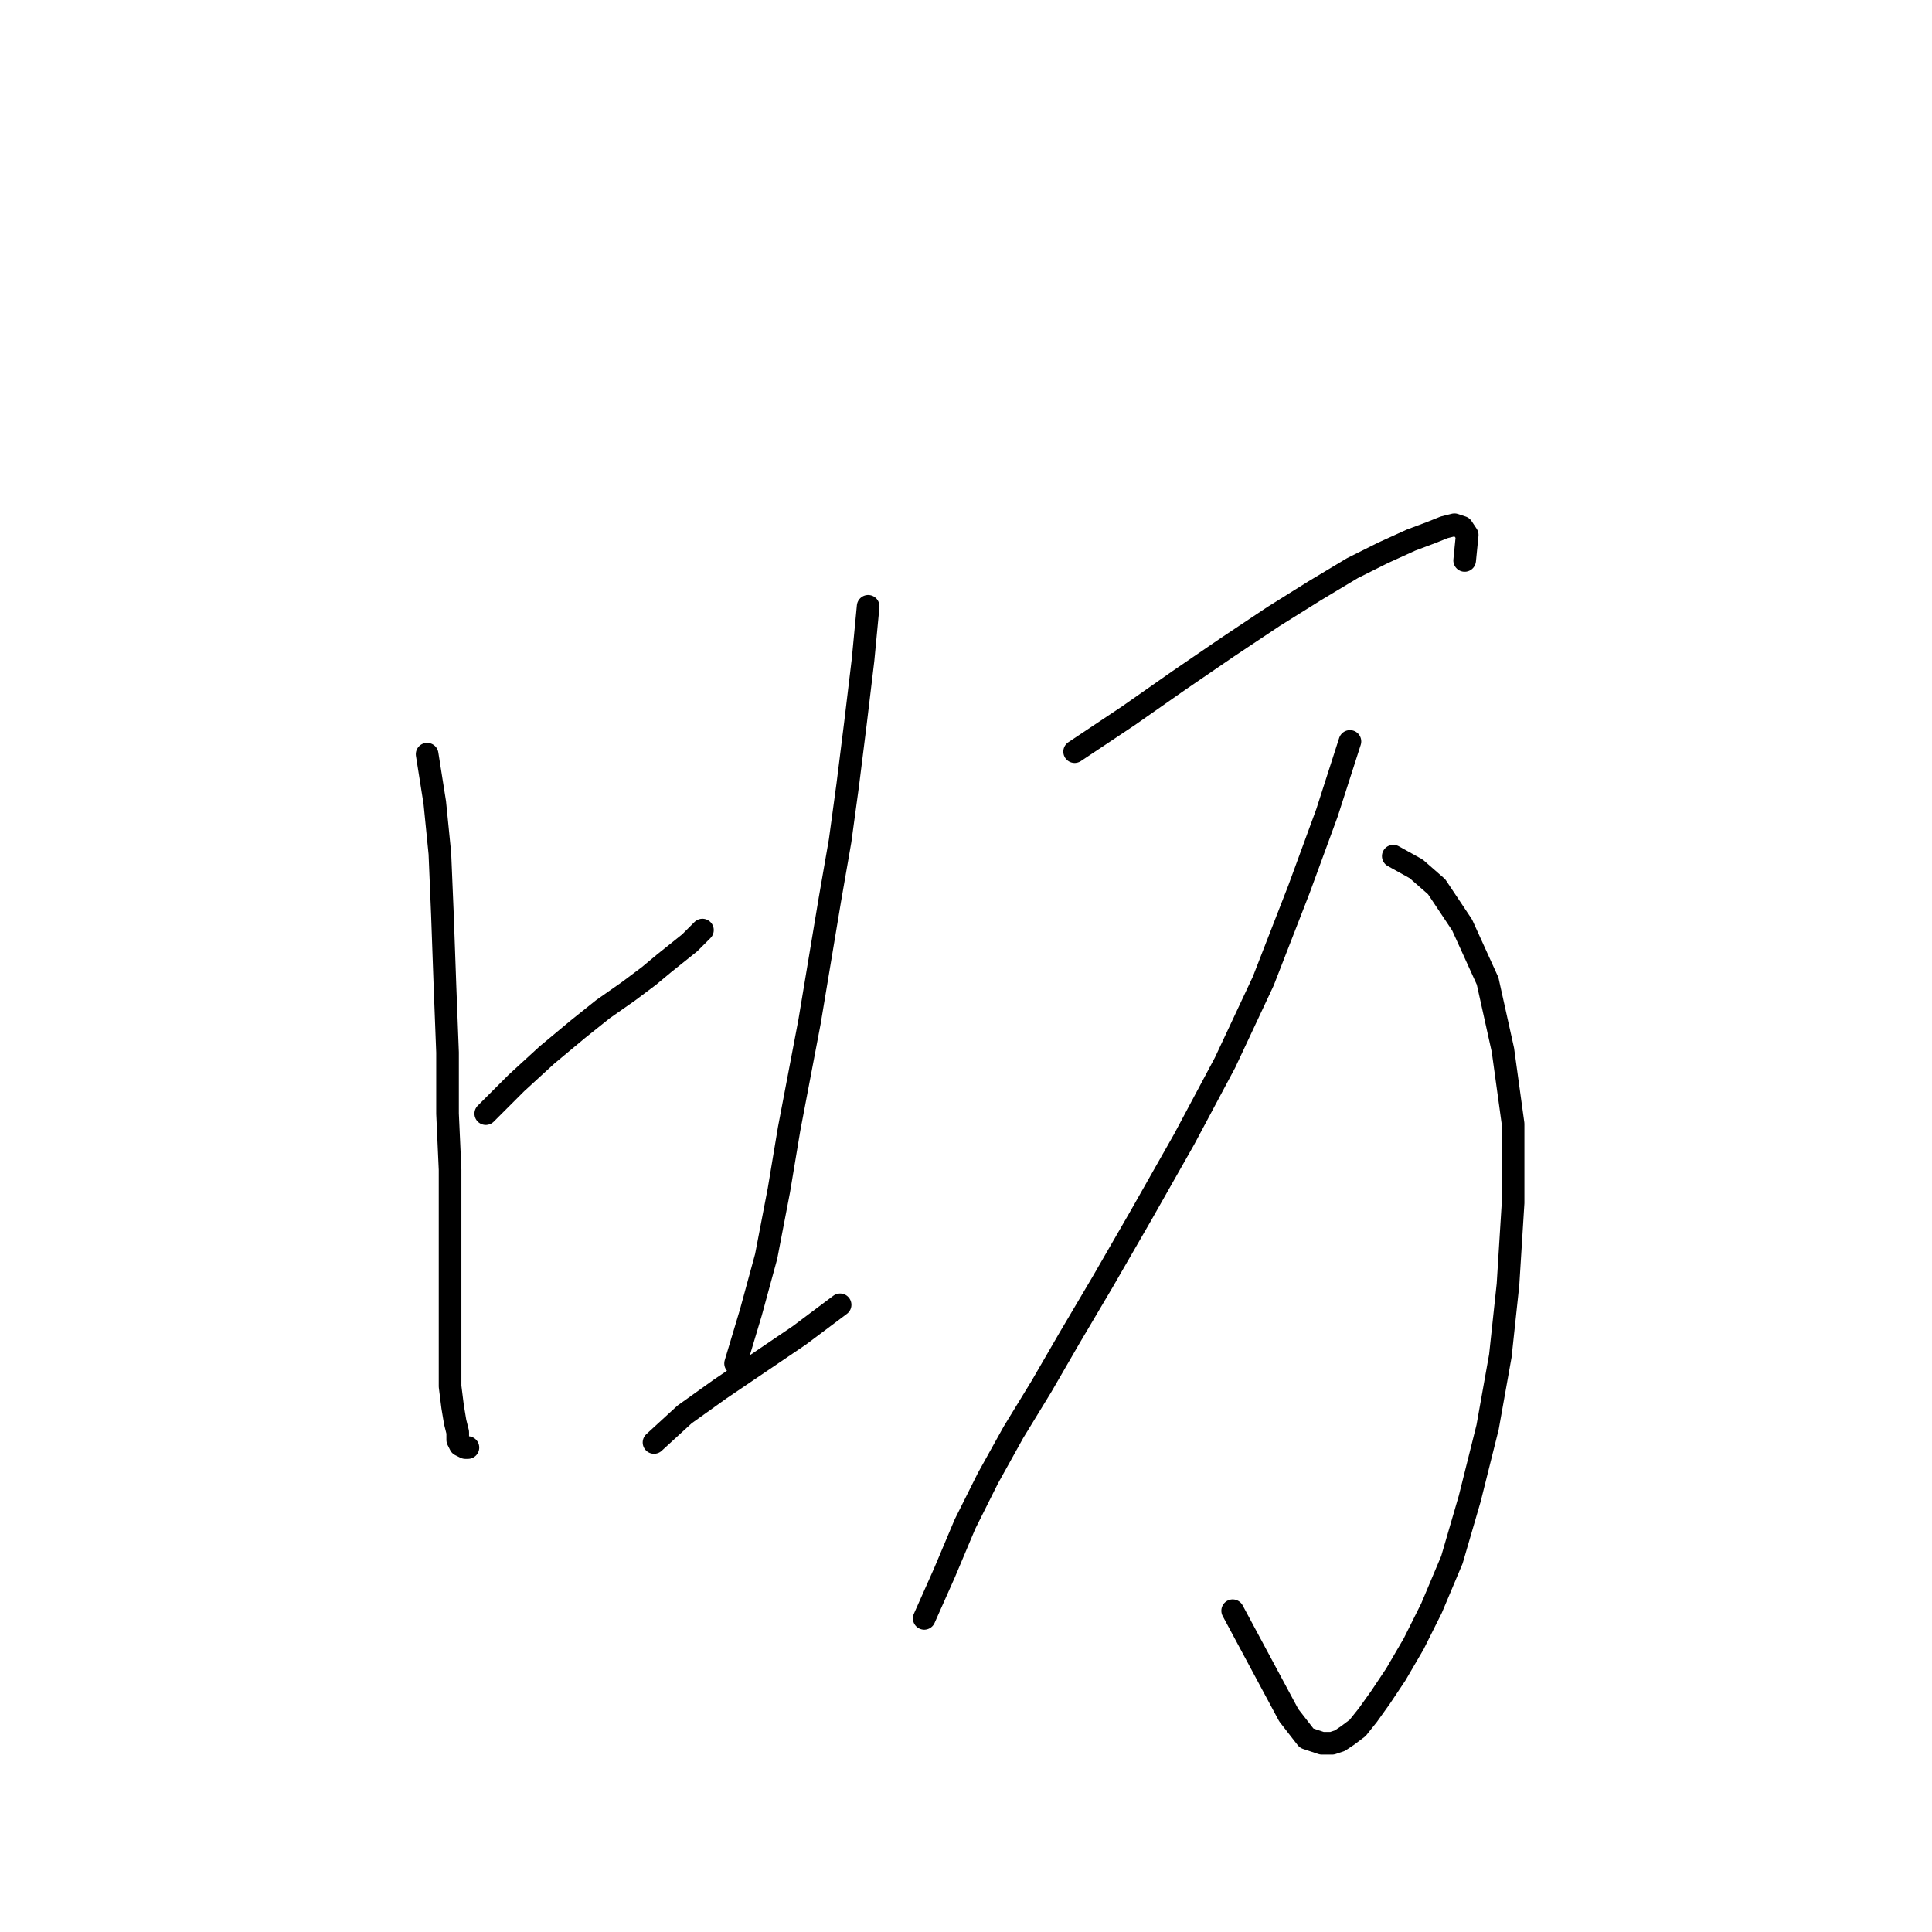 <?xml version="1.0" standalone="no"?>
    <svg width="256" height="256" xmlns="http://www.w3.org/2000/svg" version="1.1">
    <polyline stroke="black" stroke-width="3" stroke-linecap="round" fill="transparent" stroke-linejoin="round" points="56.597 99.933 57.611 106.351 58.286 113.106 58.624 121.213 58.962 130.671 59.3 139.453 59.3 147.56 59.637 154.991 59.637 162.422 59.637 169.516 59.637 175.596 59.637 180.325 59.637 183.703 59.975 186.405 60.313 188.432 60.651 189.783 60.651 190.796 60.989 191.472 61.664 191.809 62.002 191.809 62.002 191.809 " />
        <polyline stroke="black" stroke-width="3" stroke-linecap="round" fill="transparent" stroke-linejoin="round" points="64.366 147.56 68.42 143.507 72.473 139.791 76.527 136.413 79.904 133.711 83.282 131.346 85.984 129.32 88.011 127.631 89.7 126.28 91.389 124.929 93.078 123.24 93.078 123.24 " />
        <polyline stroke="black" stroke-width="3" stroke-linecap="round" fill="transparent" stroke-linejoin="round" points="115.034 80.341 114.358 87.435 113.345 95.879 112.331 103.986 111.318 111.417 109.967 119.186 108.616 127.293 107.265 135.4 105.914 142.493 104.562 149.587 103.211 157.693 101.522 166.476 99.496 173.907 97.469 180.663 97.469 180.663 " />
        <polyline stroke="black" stroke-width="3" stroke-linecap="round" fill="transparent" stroke-linejoin="round" points="86.66 191.134 90.713 187.418 95.442 184.04 105.914 176.947 111.318 172.894 111.318 172.894 " />
        <polyline stroke="black" stroke-width="3" stroke-linecap="round" fill="transparent" stroke-linejoin="round" points="142.394 99.595 149.487 94.866 156.243 90.137 162.661 85.746 168.741 81.693 174.146 78.315 179.212 75.275 183.266 73.248 186.981 71.559 189.683 70.546 191.372 69.87 192.724 69.532 193.737 69.87 194.412 70.884 194.075 74.261 194.075 74.261 " />
        <polyline stroke="black" stroke-width="3" stroke-linecap="round" fill="transparent" stroke-linejoin="round" points="184.617 113.444 187.657 115.133 190.359 117.497 193.737 122.564 197.115 129.995 199.141 139.115 200.492 148.911 200.492 159.382 199.817 170.191 198.804 179.649 197.115 189.107 194.75 198.565 192.386 206.672 189.683 213.09 187.319 217.819 184.955 221.872 182.928 224.912 181.239 227.276 179.888 228.965 178.537 229.979 177.523 230.654 176.51 230.992 175.159 230.992 173.132 230.317 170.768 227.276 163.336 213.427 163.336 213.427 " />
        <polyline stroke="black" stroke-width="3" stroke-linecap="round" fill="transparent" stroke-linejoin="round" points="178.874 98.244 175.834 107.702 172.119 117.835 167.39 129.995 162.323 140.804 156.919 150.938 151.176 161.071 146.11 169.854 141.718 177.285 138.003 183.703 134.287 189.783 130.909 195.863 127.869 201.943 125.167 208.361 122.465 214.441 122.465 214.441 " />
        </svg>